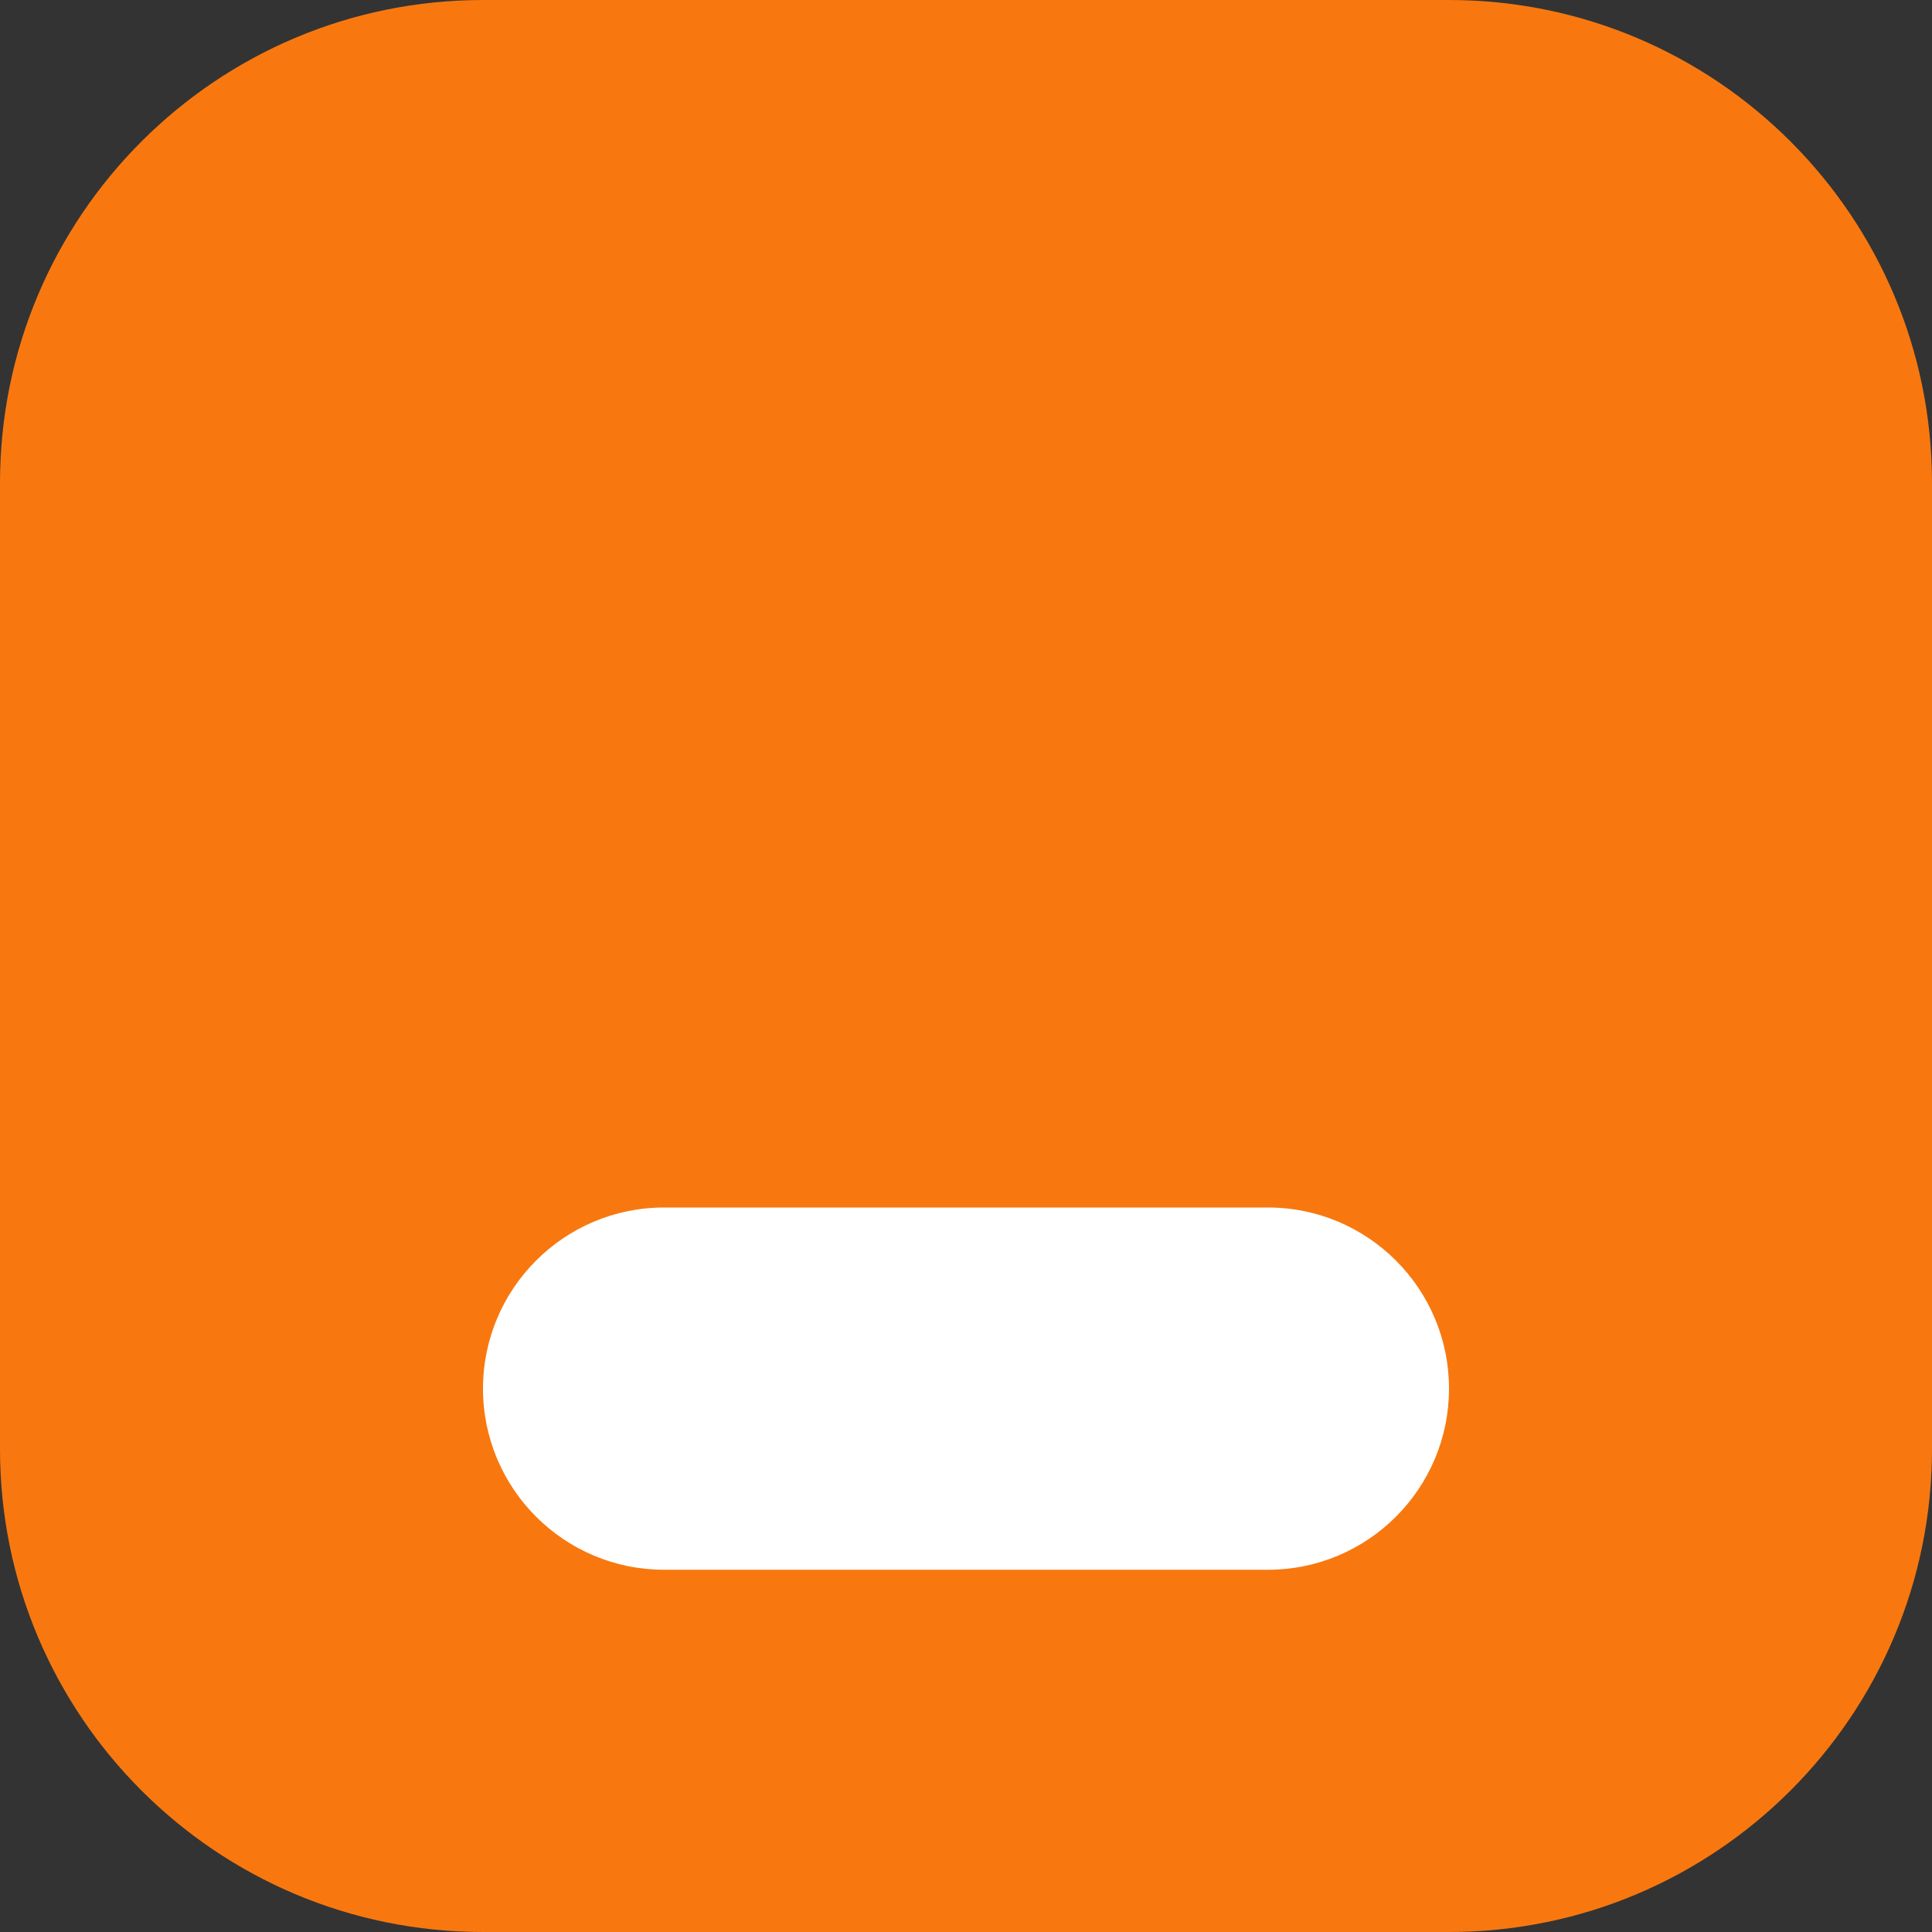 <svg width="16" height="16" viewBox="0 0 16 16" fill="none" xmlns="http://www.w3.org/2000/svg">
<rect x="0" y="0" width="16" height="16" fill="#333333" stroke="none"/>
<path d="M0 4C0 1.791 1.791 0 4 0H12C14.209 0 16 1.791 16 4V12C16 14.209 14.209 16 12 16H4C1.791 16 0 14.209 0 12V4Z" fill="#F8780F"/>
<path d="M4 11.5C4 10.672 4.672 10 5.5 10H10.5C11.328 10 12 10.672 12 11.5C12 12.328 11.328 13 10.5 13H5.5C4.672 13 4 12.328 4 11.5Z" fill="white"/>
</svg>

